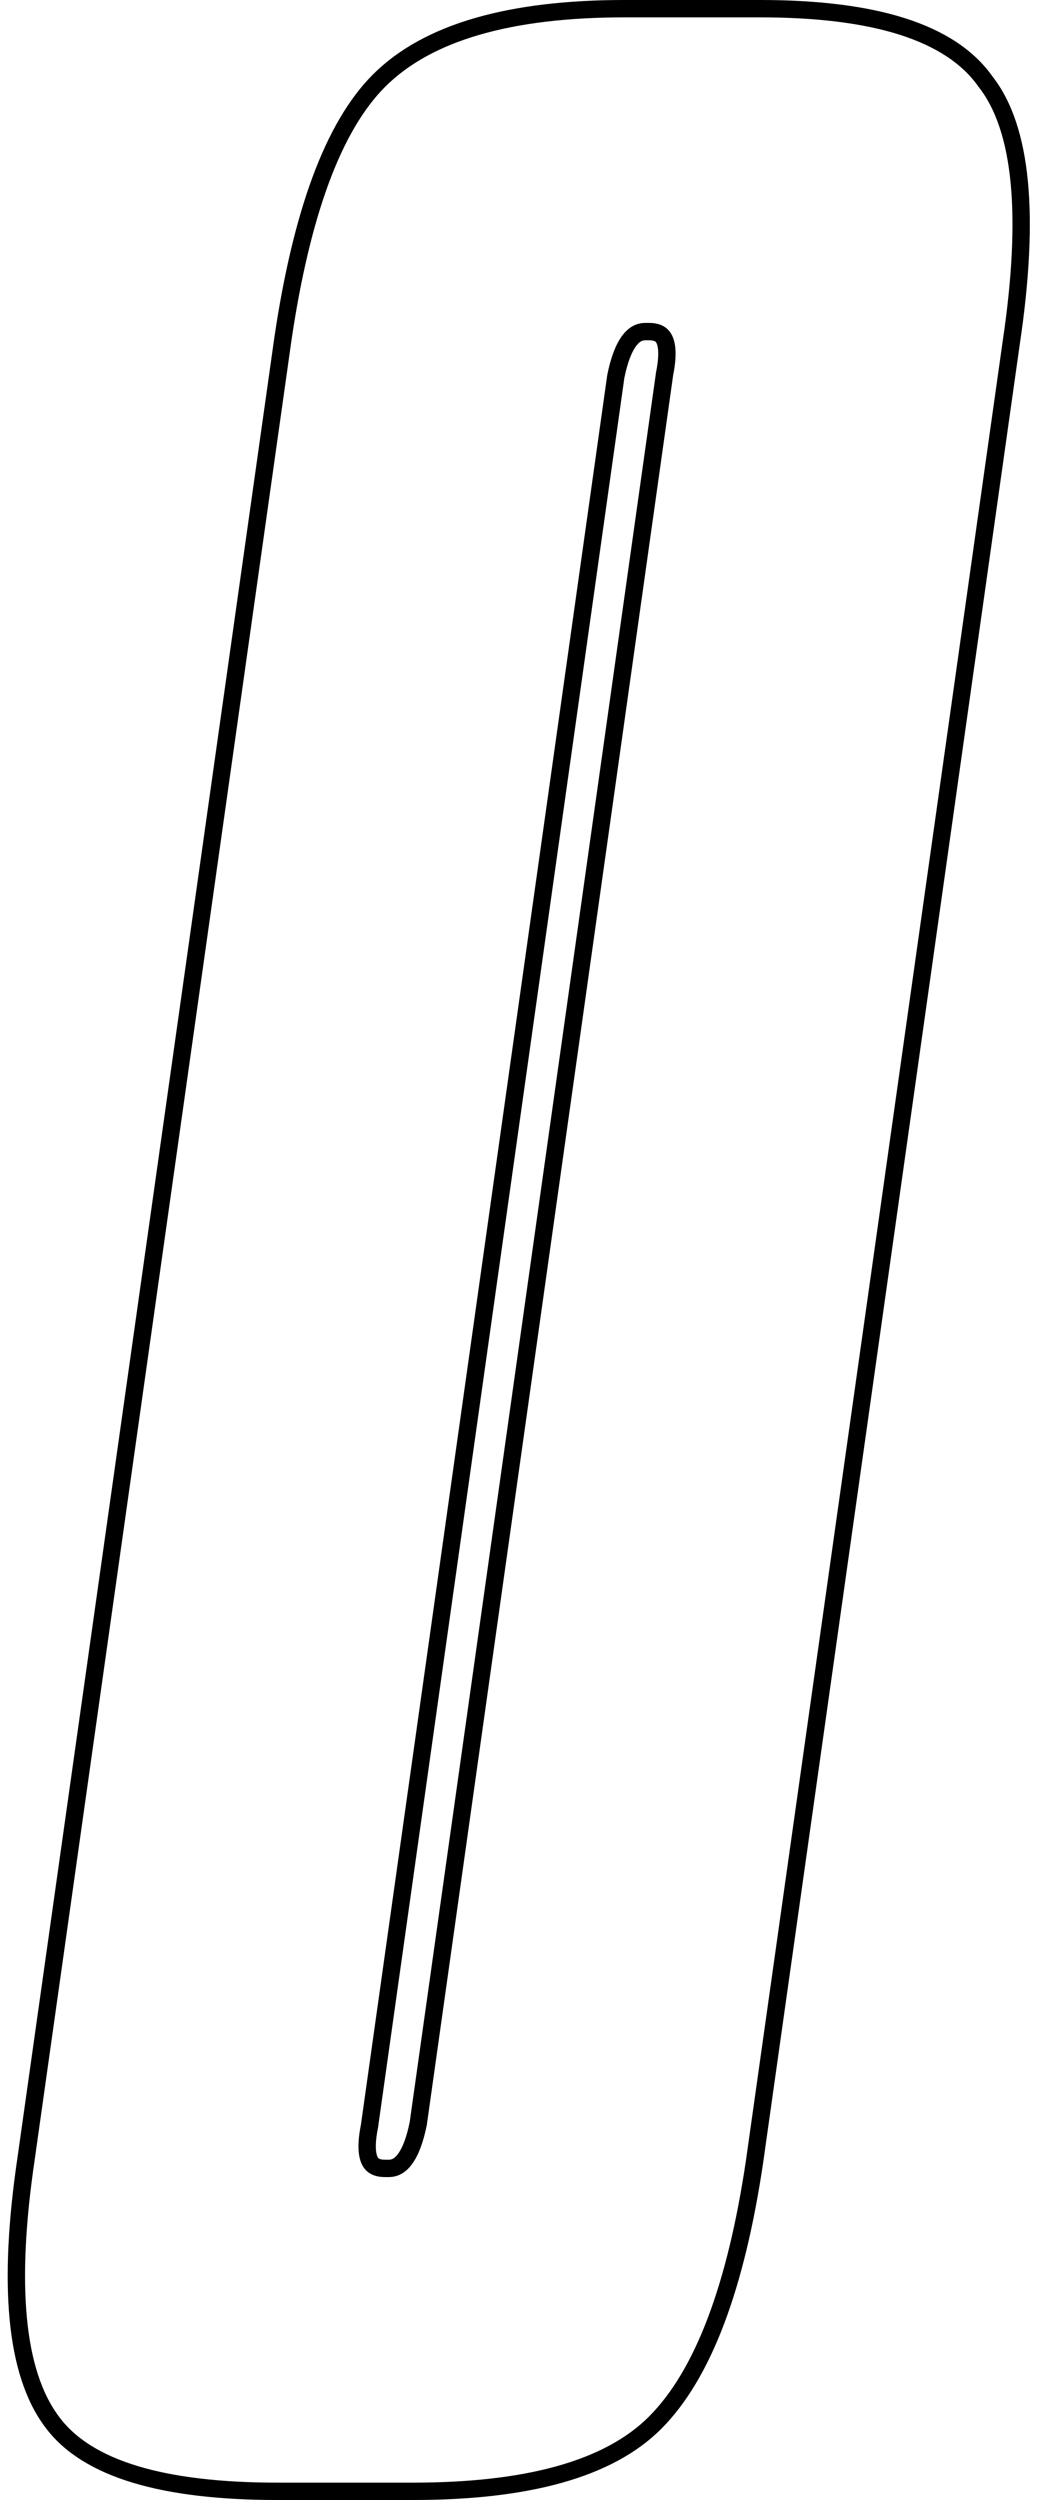 <svg width="60" height="144" viewBox="0 0 60 144" fill="none" xmlns="http://www.w3.org/2000/svg">
<path d="M16.305 19.527L16.305 19.53L1.505 124.327C1.505 124.327 1.505 124.328 1.505 124.328C0.968 127.951 0.814 131.027 1.052 133.547C1.29 136.063 1.924 138.064 2.999 139.498C4.017 140.88 5.643 141.876 7.806 142.529C9.969 143.181 12.706 143.5 16 143.5H23.8C30.367 143.5 35.074 142.233 37.753 139.554C40.54 136.767 42.425 131.695 43.495 124.473L43.495 124.47L58.294 19.673C58.295 19.673 58.295 19.672 58.295 19.672C58.831 16.05 58.986 12.99 58.748 10.502C58.51 8.026 57.879 6.072 56.801 4.701C55.785 3.257 54.163 2.21 52.001 1.523C49.835 0.836 47.096 0.5 43.8 0.5H36C29.424 0.5 24.655 1.837 21.846 4.646C19.191 7.302 17.374 12.311 16.305 19.527ZM38.31 21.502L38.307 21.516L38.305 21.53L24.107 122.316C23.913 123.277 23.65 123.941 23.347 124.354C23.057 124.75 22.747 124.9 22.4 124.9H22.2C21.927 124.9 21.737 124.849 21.605 124.775C21.479 124.705 21.378 124.6 21.303 124.439C21.139 124.088 21.096 123.47 21.29 122.498L21.293 122.484L21.295 122.47L35.493 21.684C35.687 20.723 35.95 20.059 36.253 19.646C36.543 19.25 36.853 19.1 37.2 19.1H37.4C37.673 19.1 37.863 19.151 37.995 19.225C38.121 19.295 38.221 19.4 38.297 19.561C38.461 19.912 38.504 20.53 38.31 21.502Z" stroke="black"/>
</svg>
